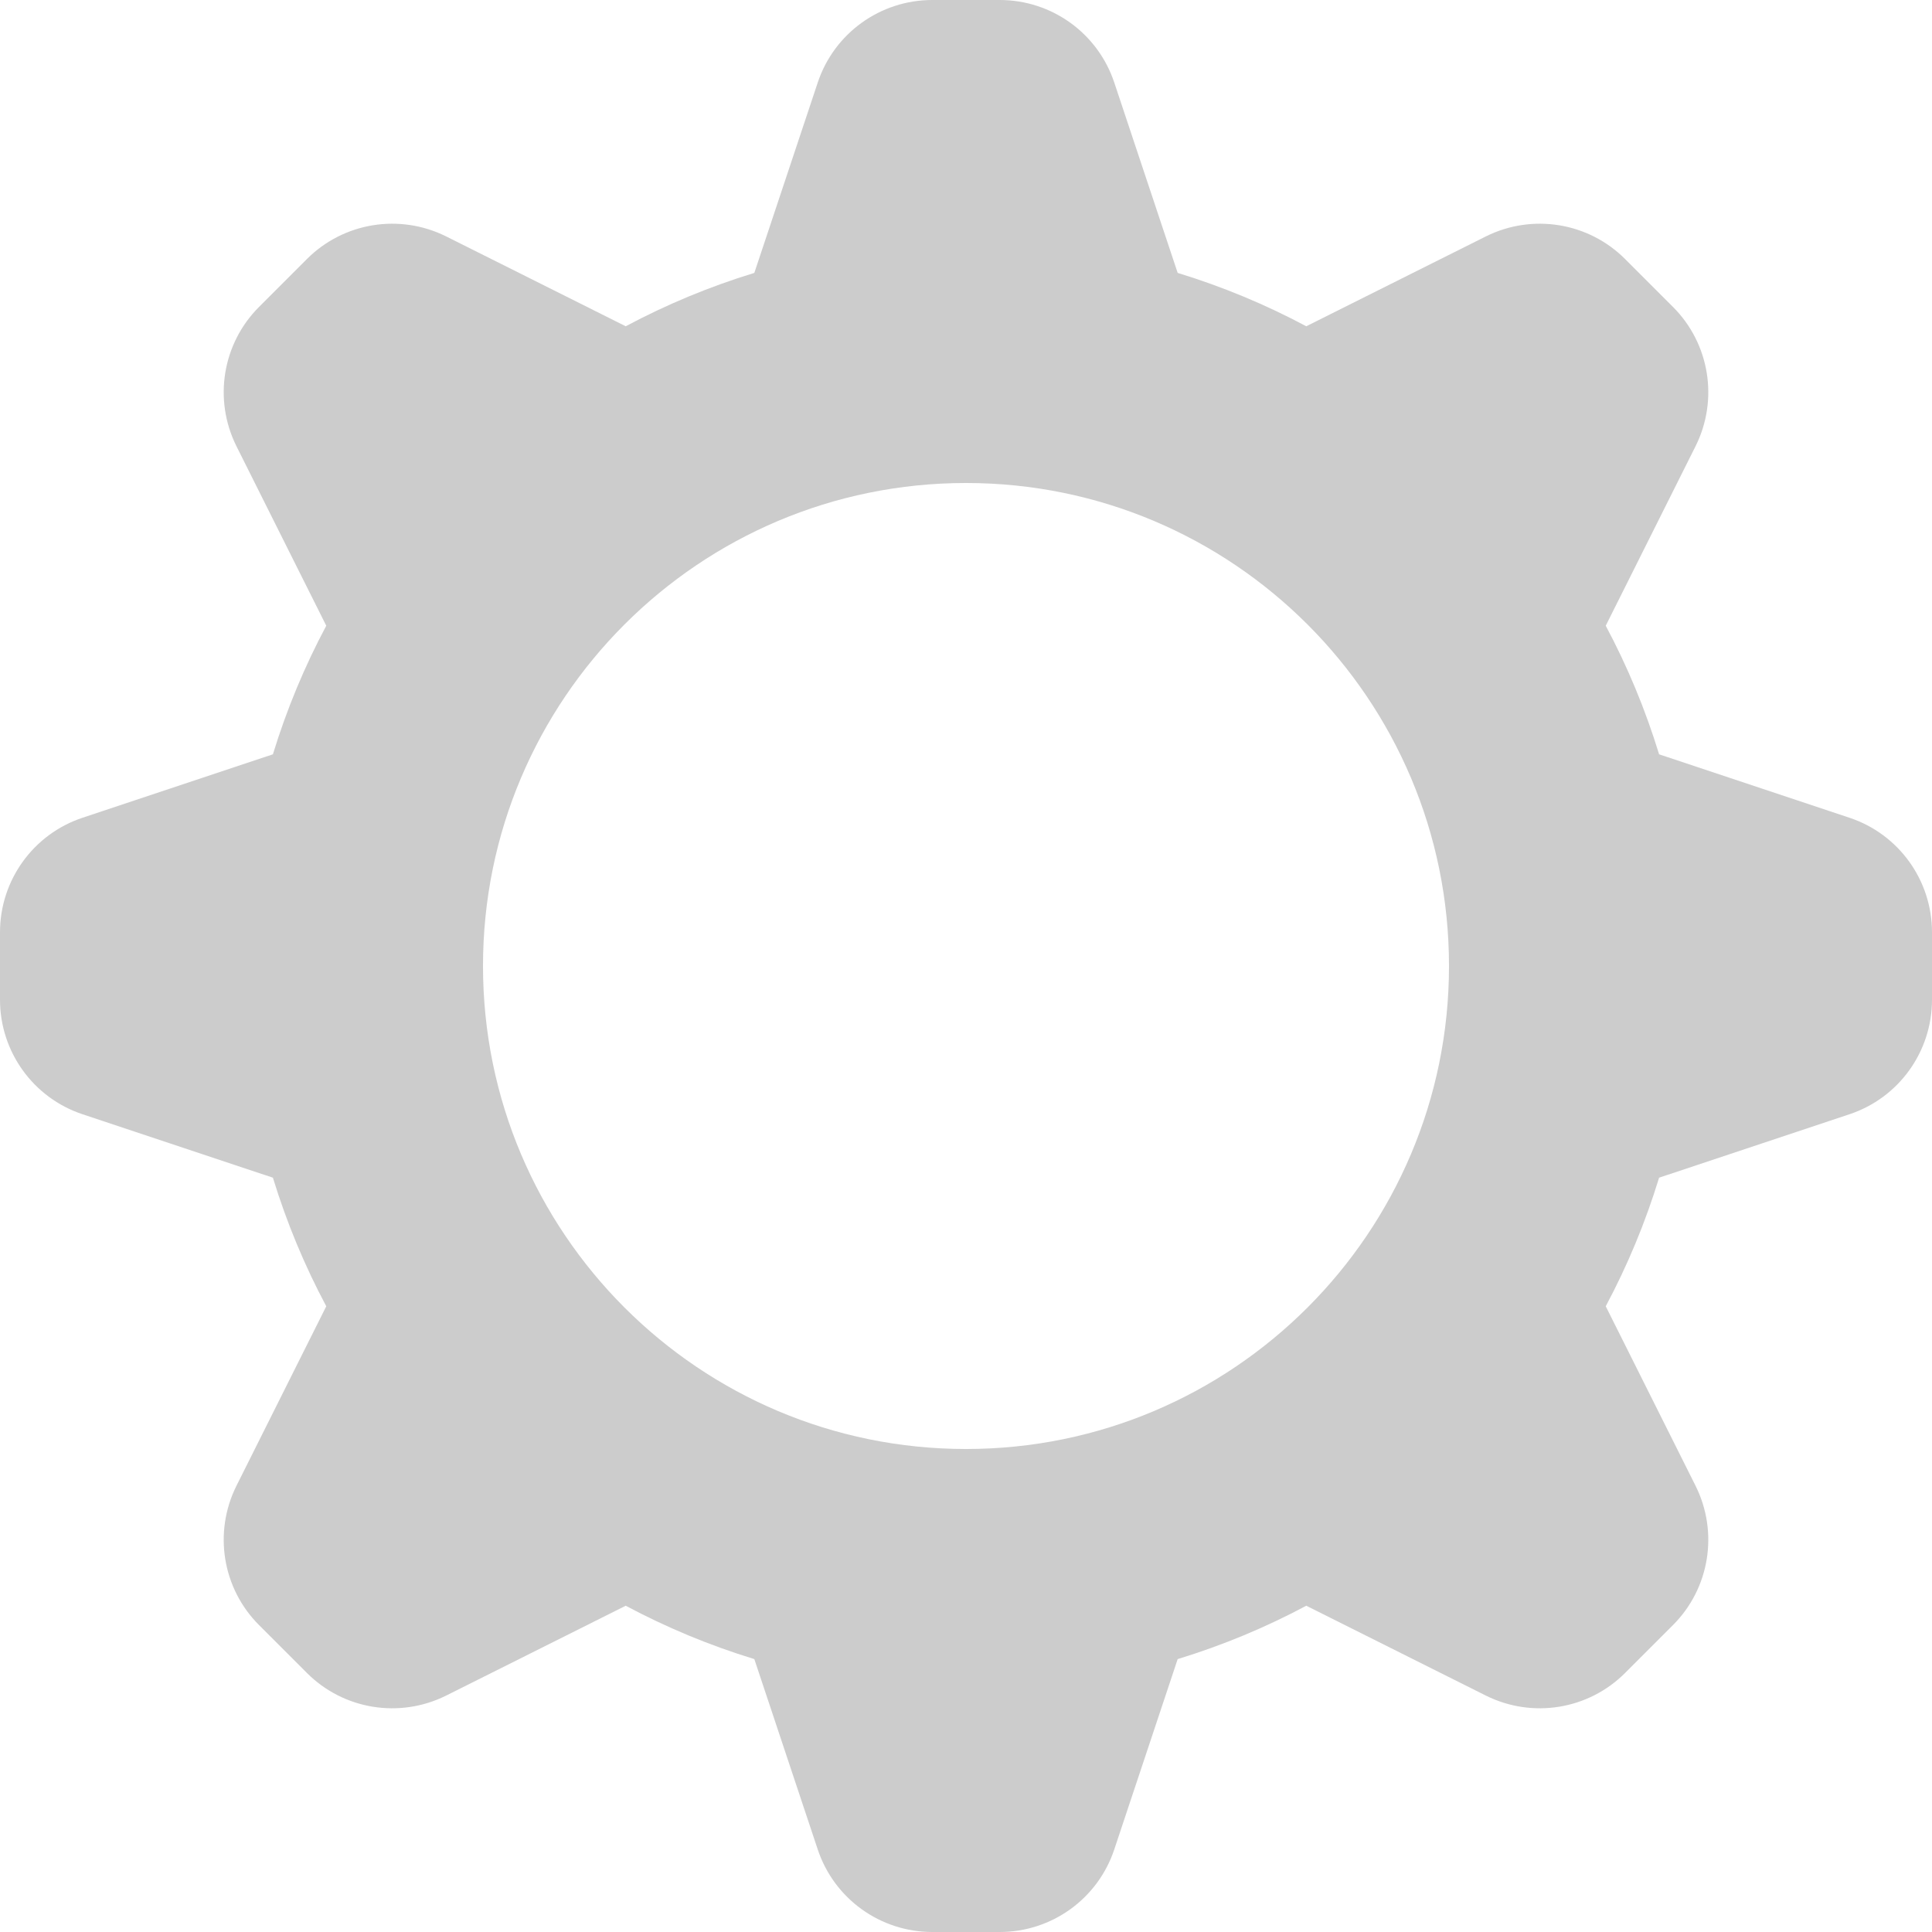 <?xml version="1.0" encoding="utf-8"?>
<svg viewBox="0 0 16 16" xmlns="http://www.w3.org/2000/svg">
<path fill="#CCCCCC" fill-rule="evenodd" d="M6.772,0.684 C6.908,0.275 7.29,0 7.721,0 L8.279,0 C8.71,0 9.092,0.275 9.228,0.684 L9.753,2.26 C10.125,2.374 10.481,2.522 10.818,2.702 L12.305,1.958 C12.69,1.766 13.155,1.841 13.459,2.146 L13.854,2.541 C14.159,2.845 14.234,3.31 14.042,3.695 L13.298,5.182 C13.478,5.519 13.626,5.875 13.74,6.247 L15.316,6.772 C15.725,6.908 16,7.29 16,7.721 L16,8.279 C16,8.71 15.725,9.092 15.316,9.228 L13.74,9.753 C13.626,10.125 13.478,10.481 13.298,10.818 L14.042,12.305 C14.234,12.69 14.159,13.155 13.854,13.459 L13.459,13.854 C13.155,14.159 12.69,14.234 12.305,14.042 L10.818,13.298 C10.481,13.478 10.125,13.626 9.753,13.74 L9.228,15.316 C9.092,15.725 8.71,16 8.279,16 L7.721,16 C7.29,16 6.908,15.725 6.772,15.316 L6.247,13.74 C5.875,13.626 5.519,13.478 5.182,13.298 L3.695,14.042 C3.31,14.234 2.845,14.159 2.541,13.854 L2.146,13.459 C1.841,13.155 1.766,12.69 1.958,12.305 L2.702,10.818 C2.522,10.481 2.374,10.125 2.26,9.753 L0.684,9.228 C0.275,9.092 0,8.71 0,8.279 L0,7.721 C0,7.29 0.275,6.908 0.684,6.772 L2.26,6.247 C2.374,5.875 2.522,5.519 2.702,5.182 L1.958,3.695 C1.766,3.31 1.841,2.845 2.146,2.541 L2.541,2.146 C2.845,1.841 3.31,1.766 3.695,1.958 L5.182,2.702 C5.519,2.522 5.875,2.374 6.247,2.26 L6.772,0.684 Z M8,12 C10.209,12 12,10.209 12,8 C12,5.791 10.209,4 8,4 C5.791,4 4,5.791 4,8 C4,10.209 5.791,12 8,12 Z"/>
</svg>